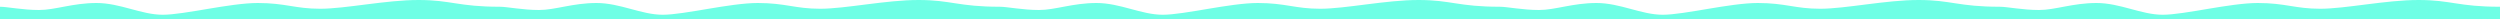 <svg id="Layer_1" data-name="Layer 1" xmlns="http://www.w3.org/2000/svg" viewBox="0 0 10000 77"><defs><style>.cls-1{fill:#6effe5;}</style></defs><title>Wave1</title><path class="cls-1" d="M9674,23c-131,0-292,35-393,35s-139-23-250-23-294,47-380,47-170-47-265-47-165,28-230,28-128-13-156-13c-168,0-195-27-326-27s-292,35-393,35-139-23-250-23-294,47-380,47-170-47-265-47-165,28-230,28-128-13-156-13c-168,0-195-27-326-27s-292,35-393,35-139-23-250-23-294,47-380,47-170-47-265-47-165,28-230,28-128-13-156-13c-168,0-195-27-326-27s-292,35-393,35-139-23-250-23-294,47-380,47-170-47-265-47-165,28-230,28-128-13-156-13c-168,0-195-27-326-27s-292,35-393,35-139-23-250-23S737,82,651,82,481,35,386,35,221,63,156,63,28,50,0,50v50H10000V50C9832,50,9805,23,9674,23Z" transform="translate(0 -23)"/></svg>